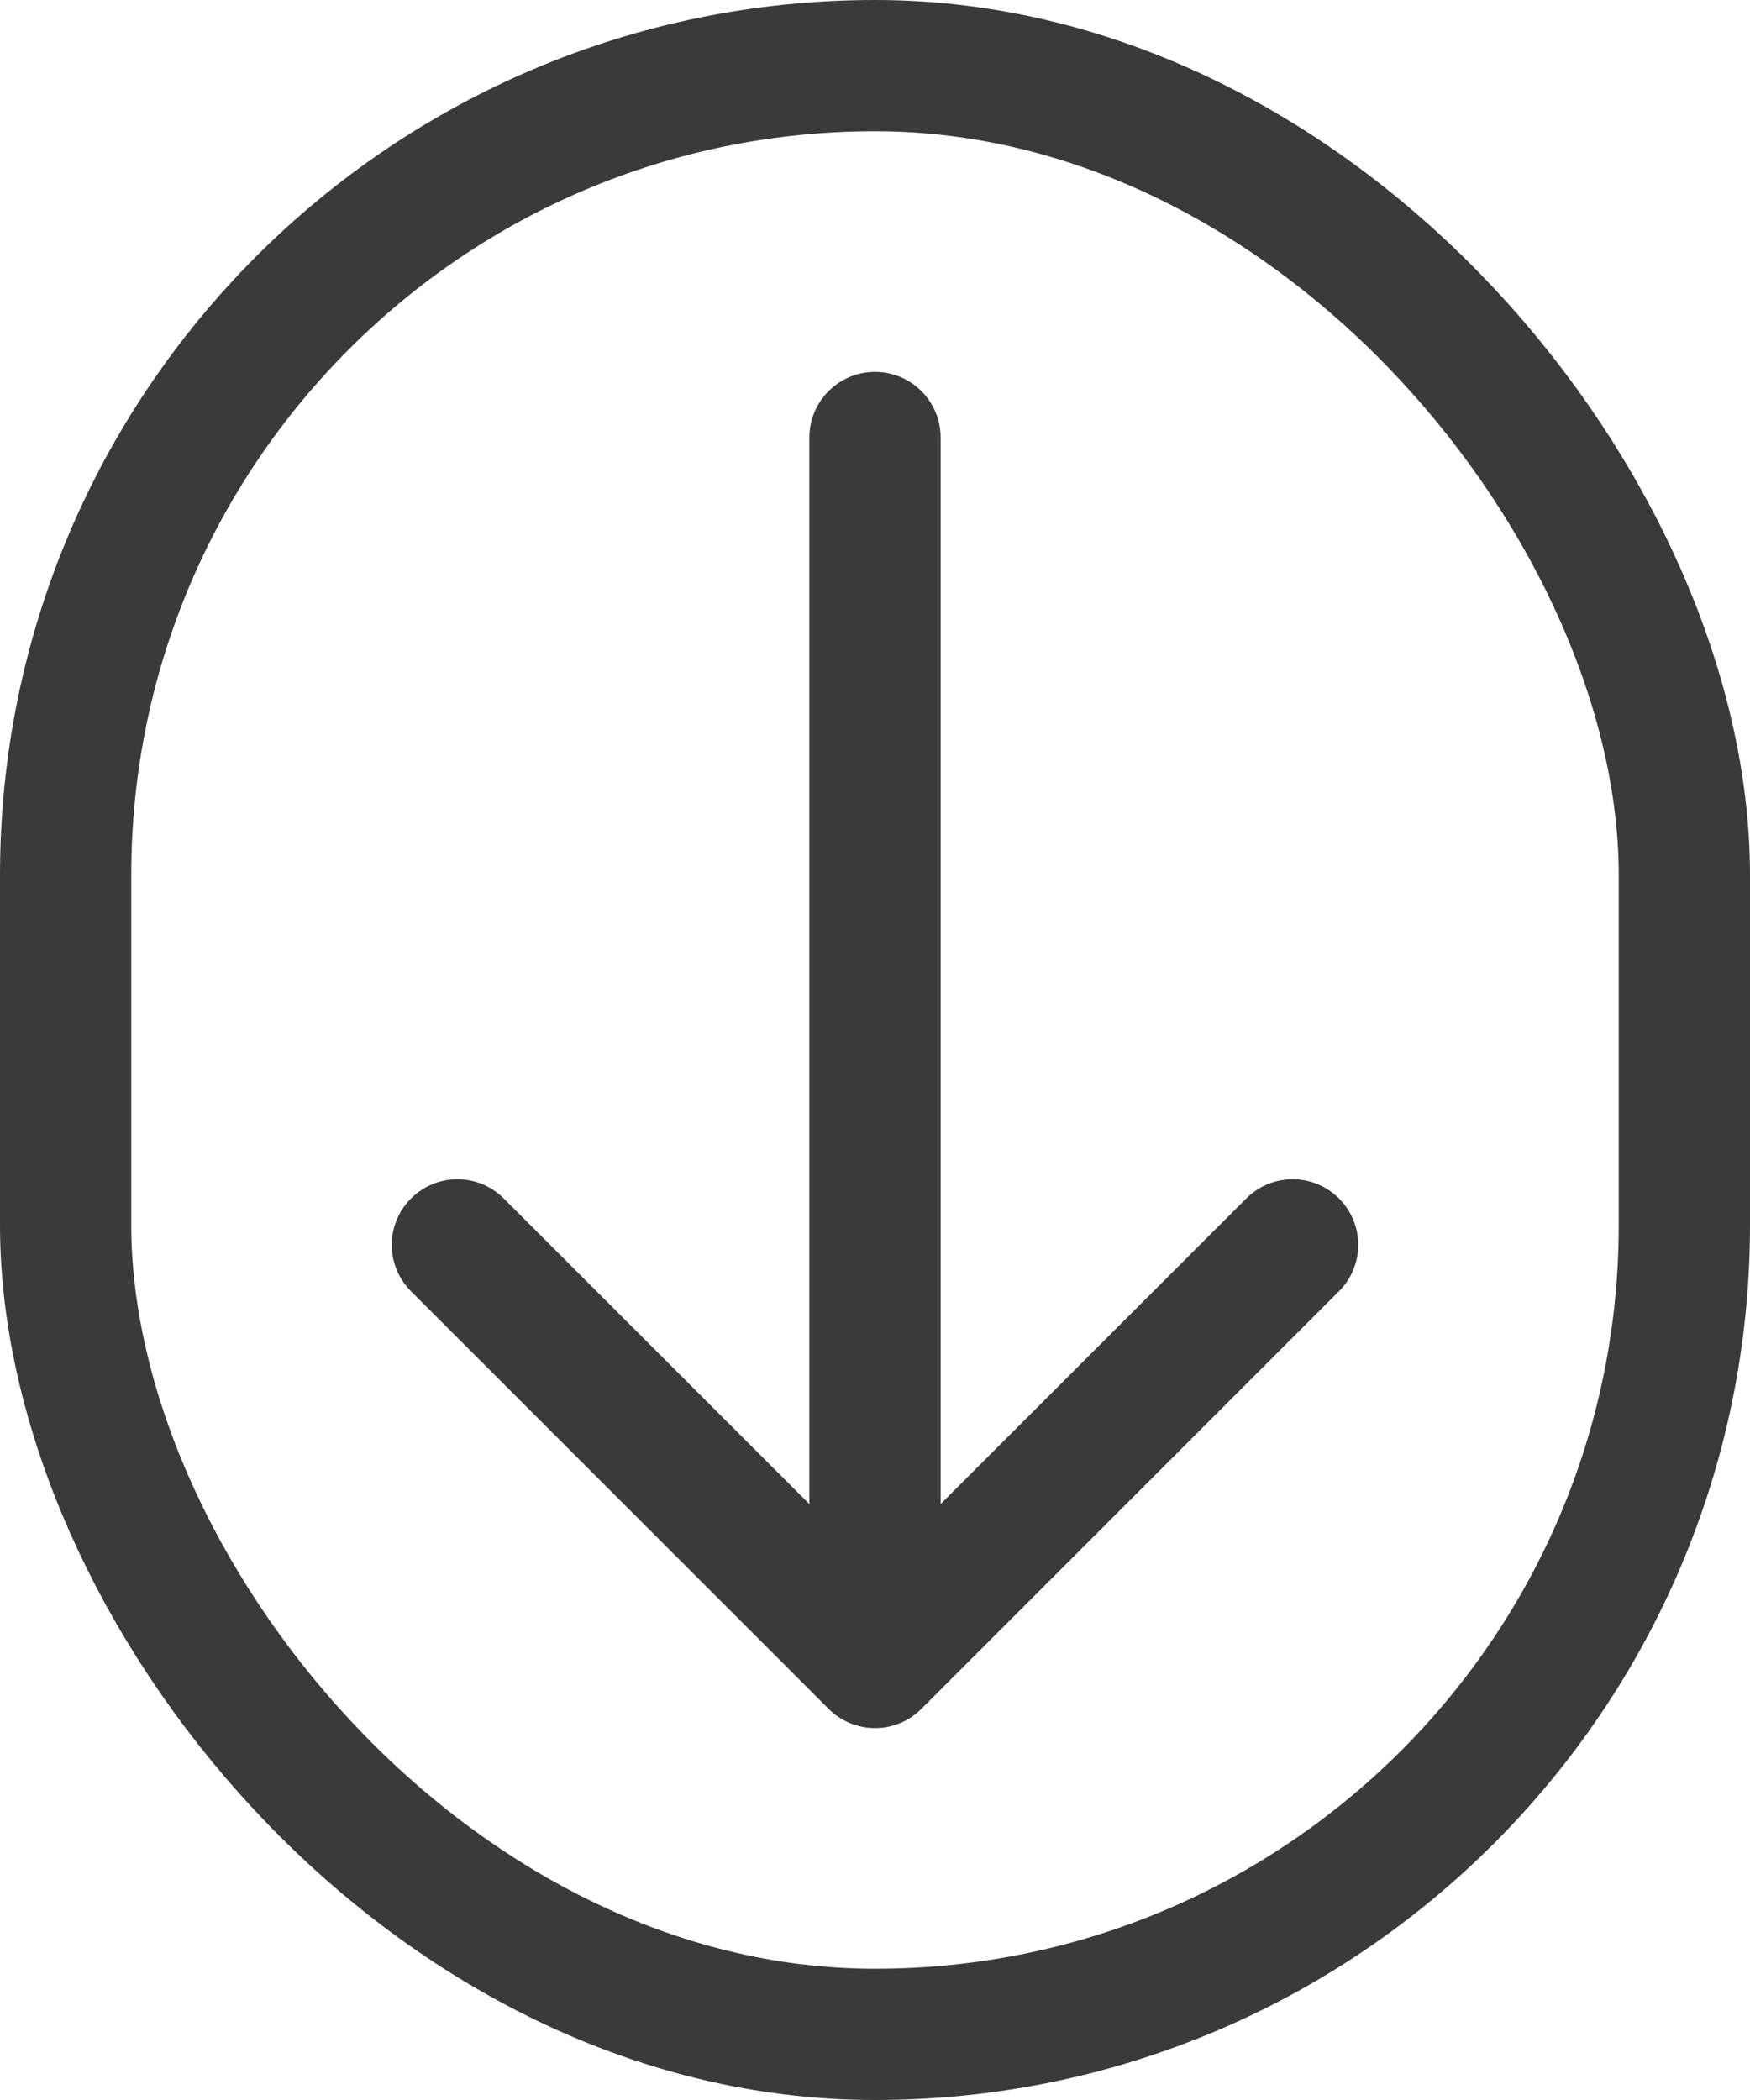 <svg width="20" height="24" viewBox="0 0 20 24" fill="none" xmlns="http://www.w3.org/2000/svg">
<rect x="0.75" y="0.75" width="18.5" height="22.5" rx="9.25" stroke="#3A3A3A" stroke-width="1.5"/>
<path d="M10.75 5C10.75 4.586 10.414 4.25 10 4.25C9.586 4.25 9.25 4.586 9.25 5L10.75 5ZM9.47 19.53C9.763 19.823 10.237 19.823 10.53 19.53L15.303 14.757C15.596 14.464 15.596 13.99 15.303 13.697C15.01 13.404 14.536 13.404 14.243 13.697L10 17.939L5.757 13.697C5.464 13.404 4.99 13.404 4.697 13.697C4.404 13.99 4.404 14.464 4.697 14.757L9.47 19.53ZM9.25 5L9.25 19L10.75 19L10.75 5L9.25 5Z" fill="#3A3A3A"/>
</svg>
